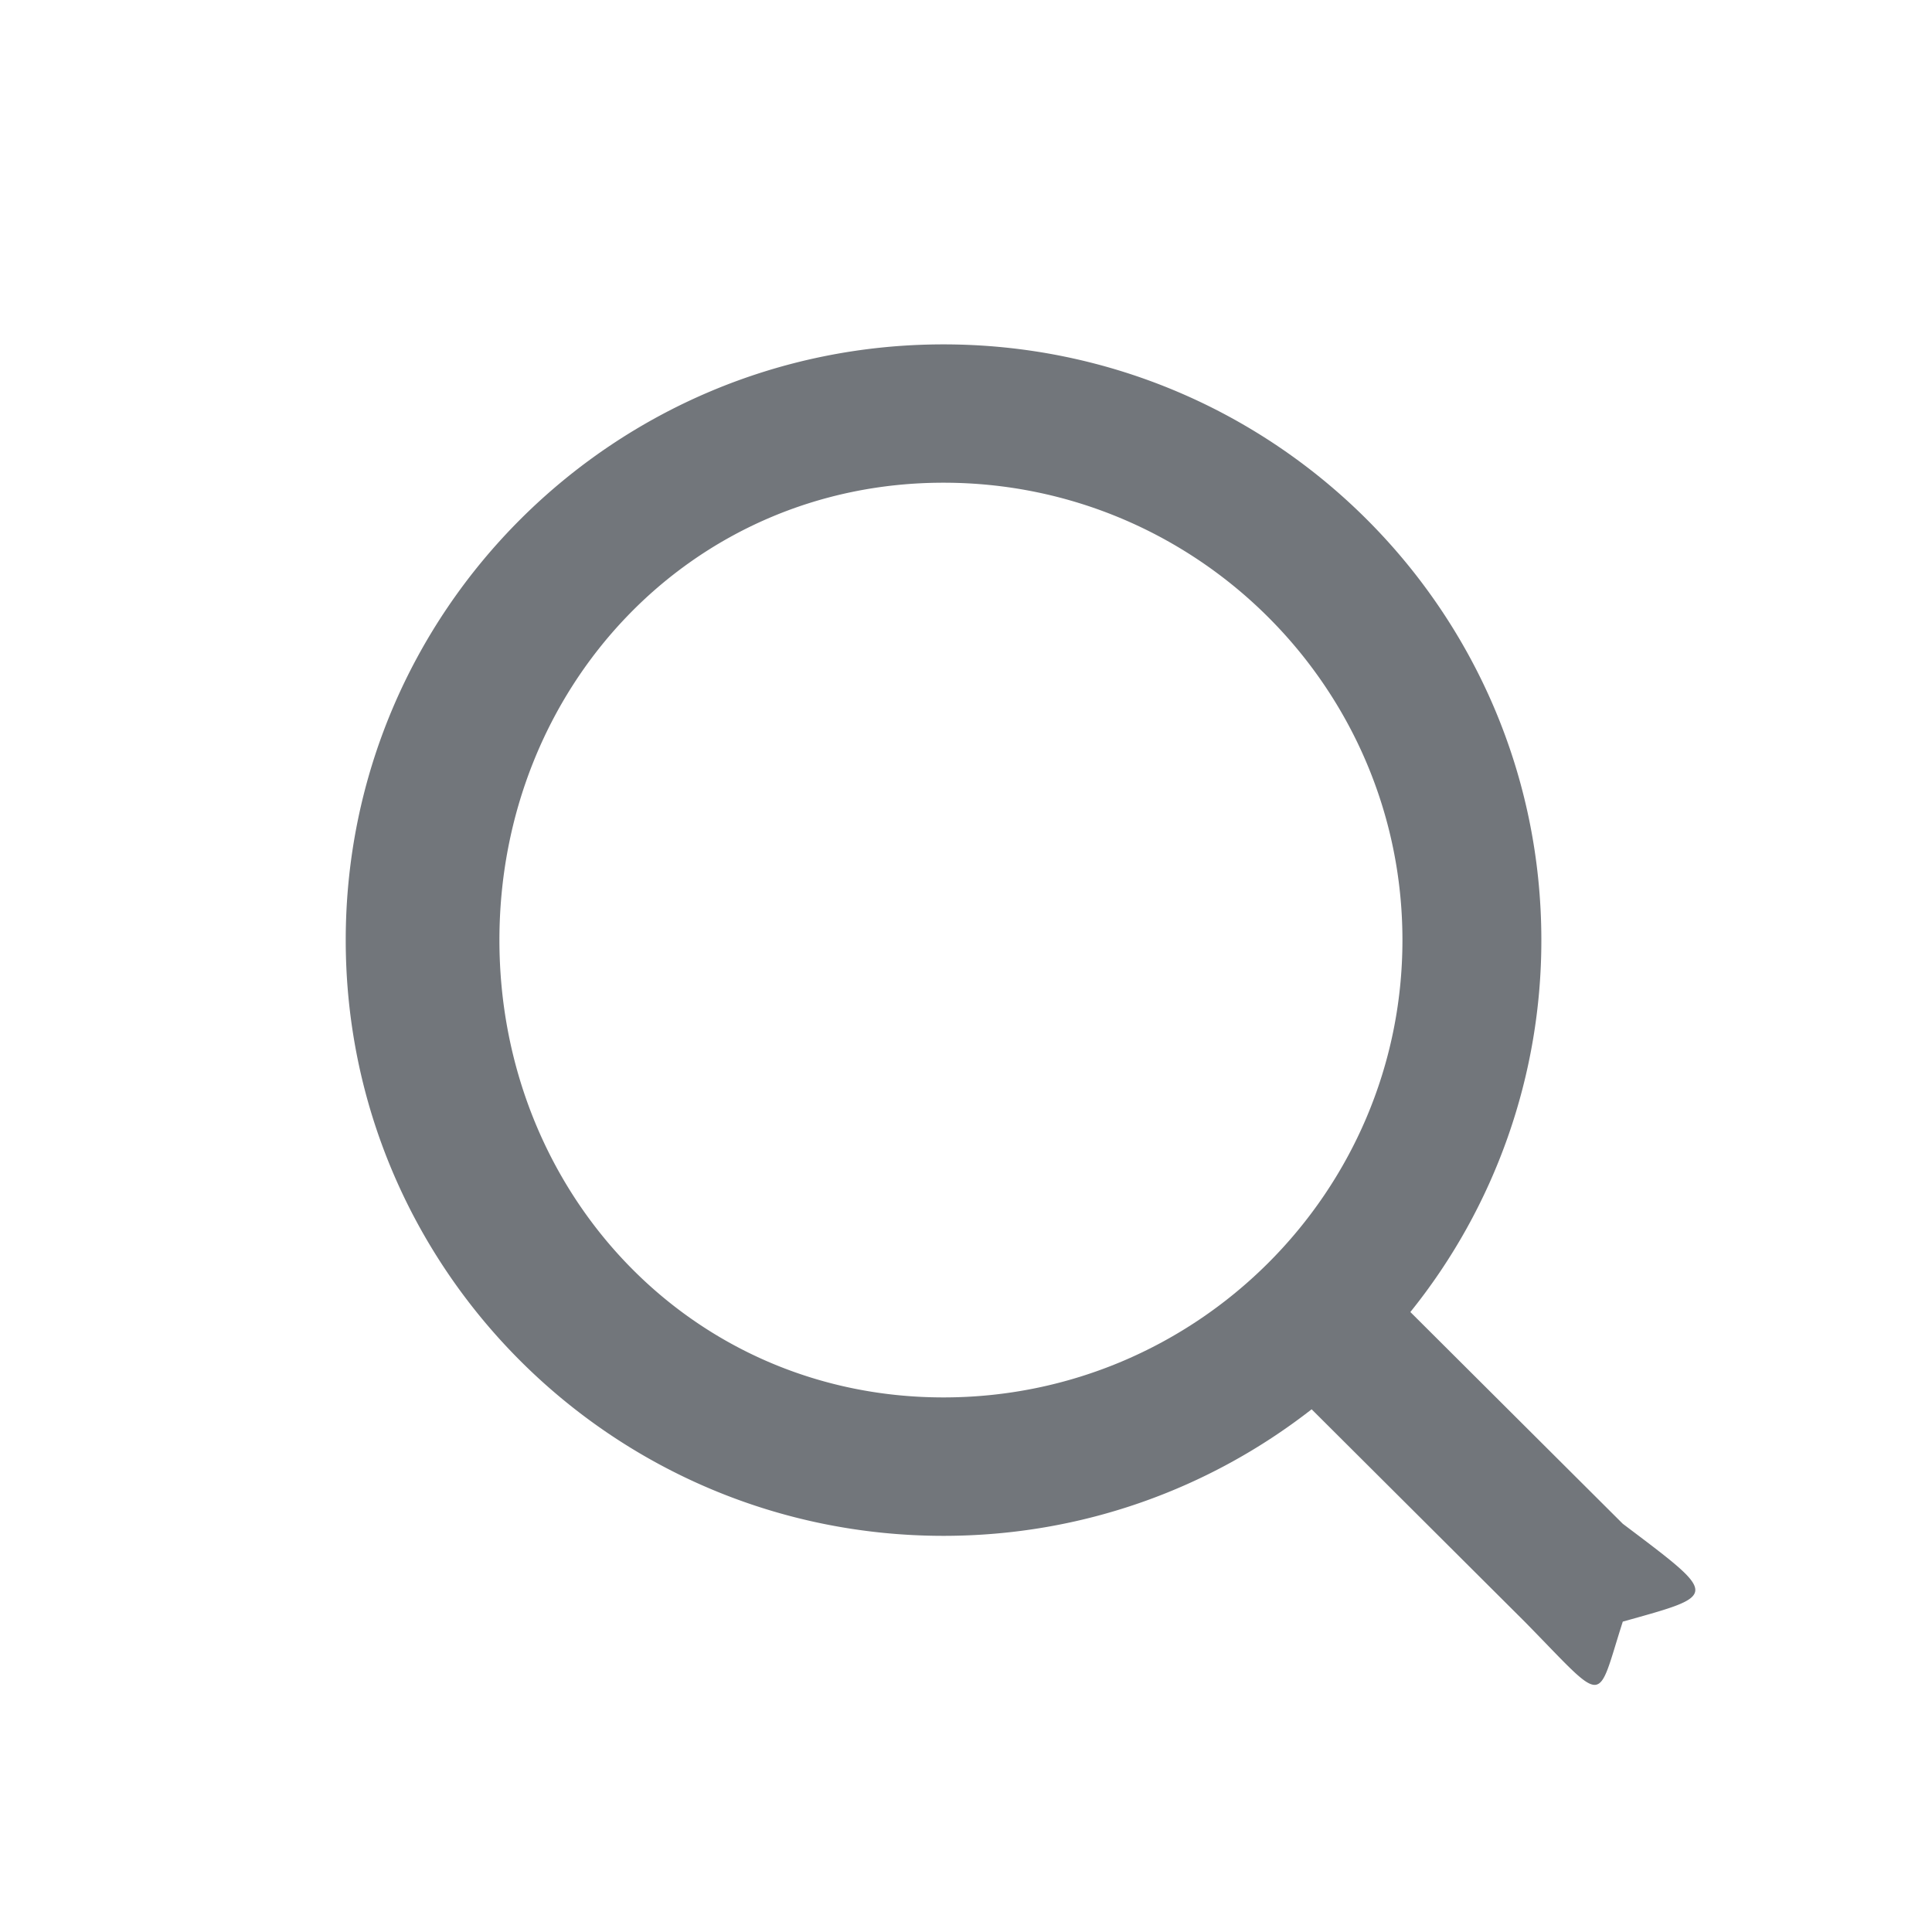 <svg xmlns="http://www.w3.org/2000/svg" width="20" height="20">
    <path fill-rule="evenodd" fill="#72767B" d="M16.799 15.774 14.6 13.582a6.131 6.131 0 0 0 1.356-3.85c0-3.406-2.771-6.167-6.189-6.167-3.417 0-6.188 2.761-6.188 6.167 0 3.406 2.771 6.167 6.188 6.167 1.438 0 2.76-.49 3.811-1.31l2.205 2.198c.857.873.736.873 1.016 0 1.001-.28 1.001-.257 0-1.013zm-7.032-1.308c-2.618 0-4.597-2.124-4.597-4.734 0-2.611 1.979-4.735 4.597-4.735 2.62 0 4.751 2.124 4.751 4.735 0 2.61-2.131 4.734-4.751 4.734z"/>
</svg>
